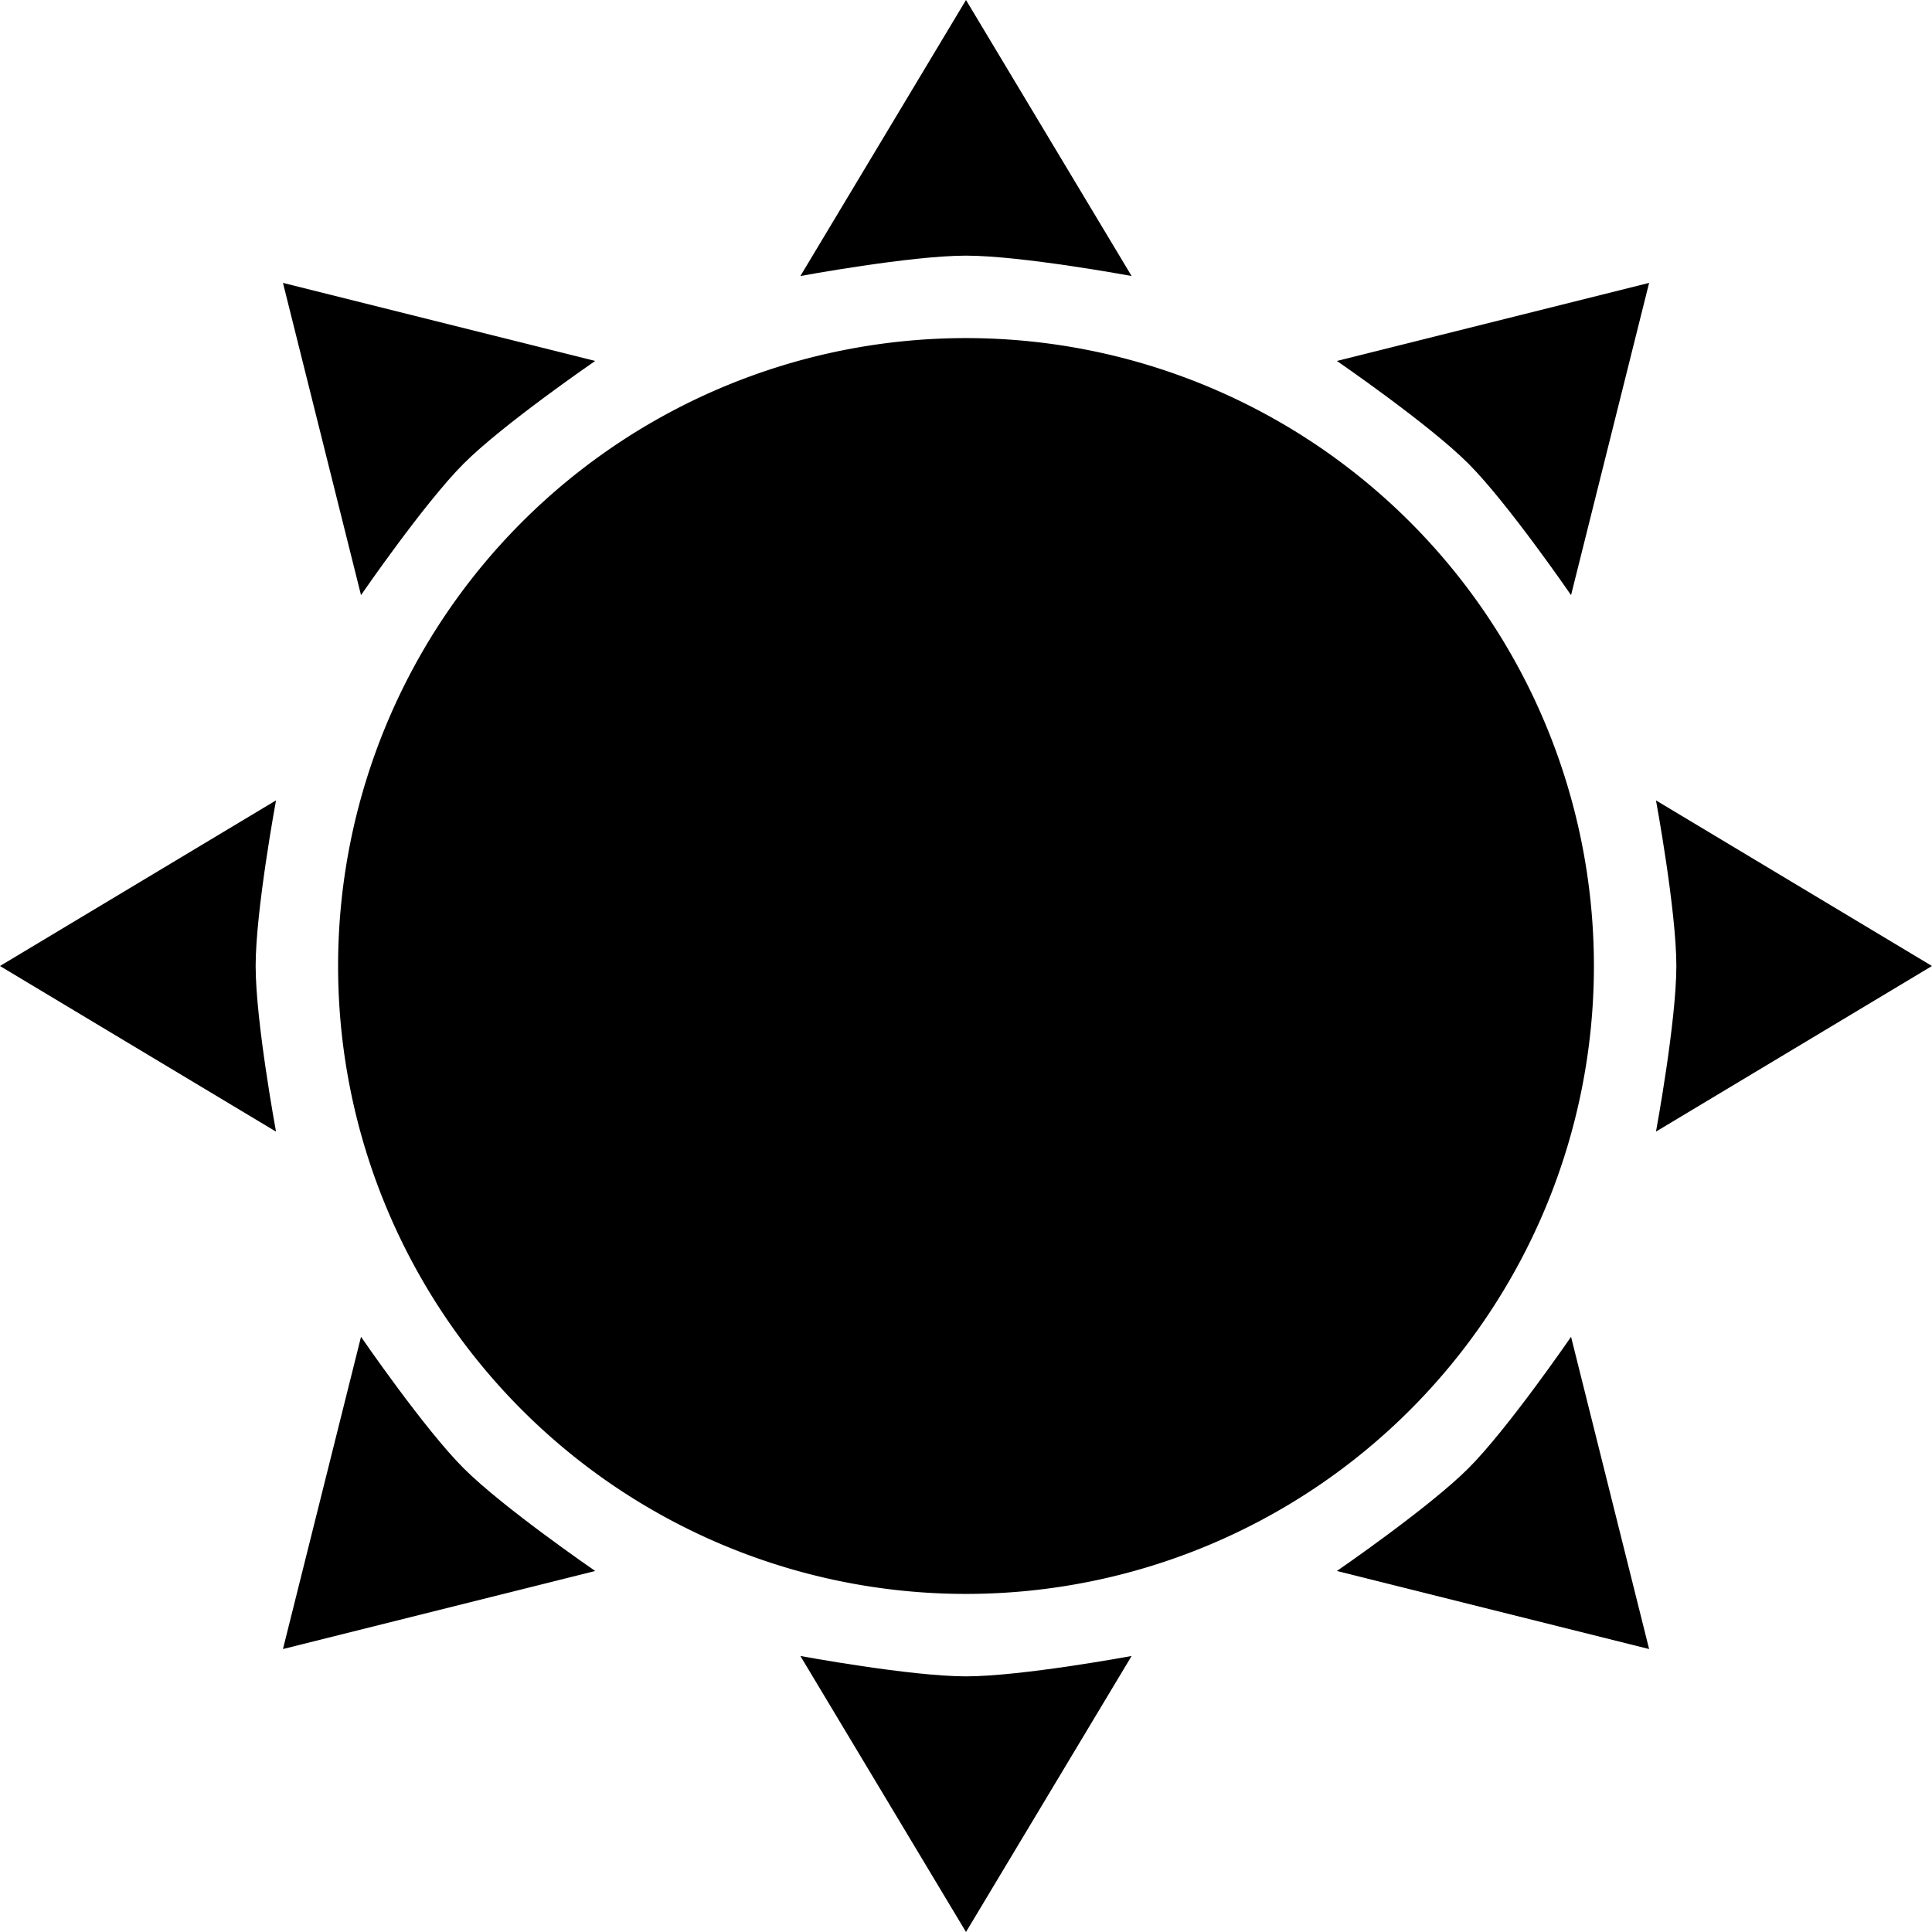 <?xml version="1.0" encoding="UTF-8" standalone="no"?>
<svg id="sun" xmlns:dc="http://purl.org/dc/elements/1.1/" xmlns:cc="http://creativecommons.org/ns#" xmlns:rdf="http://www.w3.org/1999/02/22-rdf-syntax-ns#" xmlns:svg="http://www.w3.org/2000/svg" xmlns="http://www.w3.org/2000/svg" version="1.1" viewBox="0 0 26.458 26.458">
  <defs id="defs2" />
  <g id="sun-group" transform="translate(0,-270.542)">
    <path class="sun sun-circle" d="m 21.828,283.771 a 8.599,8.599 0 0 1 -8.599,8.599 8.599,8.599 0 0 1 -8.599,-8.599 8.599,8.599 0 0 1 8.599,-8.599 8.599,8.599 0 0 1 8.599,8.599 z" />
    <path class="sun sun-ray" d="m 13.229,270.542 2.268,3.78 c 0,0 -1.506,-0.279 -2.268,-0.279 -0.762,0 -2.268,0.279 -2.268,0.279 z" />
    <path class="sun sun-ray" d="m 13.229,297 2.268,-3.78 c 0,0 -1.506,0.279 -2.268,0.279 -0.762,0 -2.268,-0.279 -2.268,-0.279 z" />
    <path class="sun sun-ray" d="M 1.5196759e-7,283.771 3.78,281.503 c 0,0 -0.279,1.506 -0.279,2.268 0,0.762 0.279,2.268 0.279,2.268 z" />
    <path class="sun sun-ray" d="m 26.458,283.771 -3.78,-2.268 c 0,0 0.279,1.506 0.279,2.268 0,0.762 -0.279,2.268 -0.279,2.268 z" />
    <path class="sun sun-ray" d="m 3.875,274.416 4.276,1.069 c 0,0 -1.263,0.867 -1.801,1.406 -0.539,0.539 -1.406,1.801 -1.406,1.801 z" />
    <path class="sun sun-ray" d="m 22.584,293.125 -1.069,-4.276 c 0,0 -0.867,1.263 -1.406,1.801 -0.539,0.539 -1.801,1.406 -1.801,1.406 z" />
    <path class="sun sun-ray" d="m 3.875,293.125 1.069,-4.276 c 0,0 0.867,1.263 1.406,1.801 0.539,0.539 1.801,1.406 1.801,1.406 z" />
    <path class="sun sun-ray" d="m 22.584,274.416 -4.276,1.069 c 0,0 1.263,0.867 1.801,1.406 0.539,0.539 1.406,1.801 1.406,1.801 z" />
  </g>
</svg>